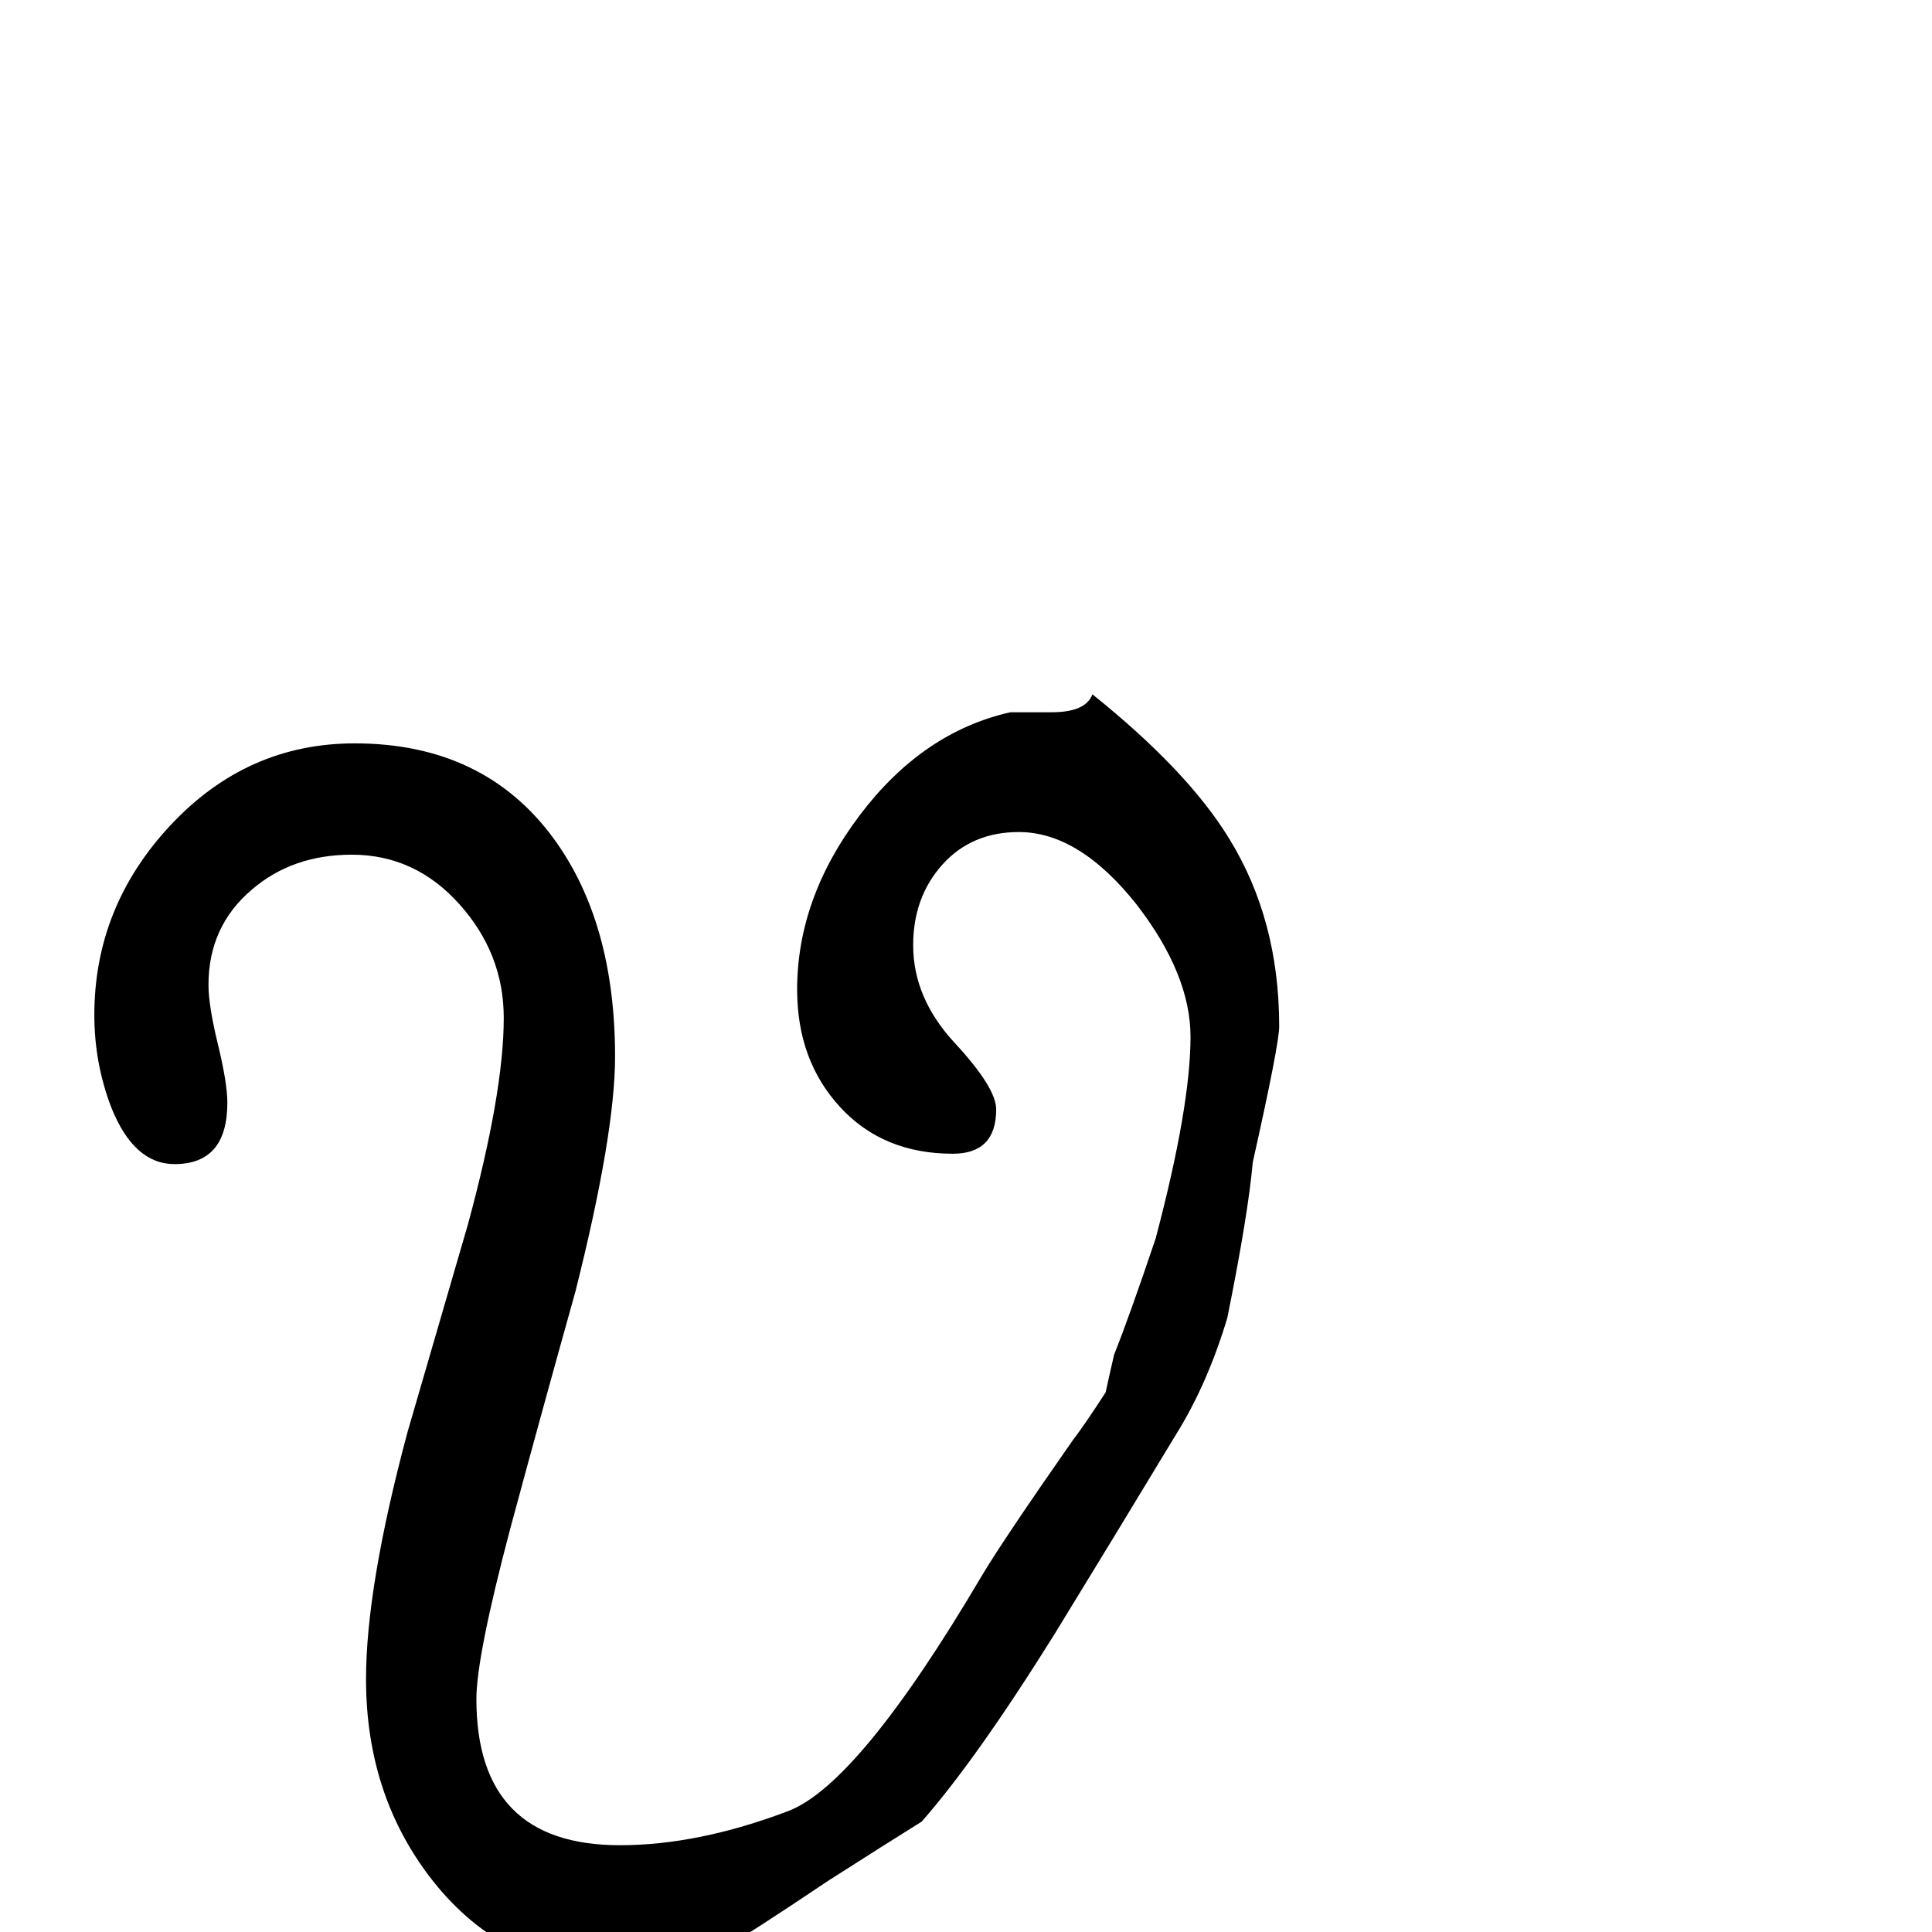 <?xml version="1.0" standalone="no"?>
<!DOCTYPE svg PUBLIC "-//W3C//DTD SVG 1.1//EN" "http://www.w3.org/Graphics/SVG/1.1/DTD/svg11.dtd" >
<svg viewBox="0 -442 2048 2048">
  <g transform="matrix(1 0 0 -1 0 1606)">
   <path fill="currentColor"
d="M1356 960q0 -19 -28 -144q-5 -56 -27 -165q-21 -70 -54 -123q-64 -106 -129 -212q-83 -133 -141 -199q-37 -23 -98 -62q-91 -61 -104 -67q-58 -31 -118 -31q-121 0 -198 97q-71 90 -71 214q0 98 44 262l64 220q38 140 38 219q0 68 -47 120.5t-114 52.5q-63 0 -106 -37
q-46 -39 -46 -101q0 -22 10 -63t10 -62q0 -65 -56 -65q-43 0 -67 60q-18 47 -18 98q0 115 81 201.5t195 86.5q137 0 211 -101q65 -89 65 -231q0 -82 -42 -249q-35 -125 -69 -251q-36 -136 -36 -181q0 -155 152 -155q83 0 178 36q75 28 206 250q22 37 96 143q13 17 35 51
q3 14 9 40q16 40 44 123q37 140 37 214q0 66 -57 140q-61 77 -125 77q-50 0 -81 -34.5t-31 -85.5q0 -56 44 -103.5t44 -70.5q0 -47 -46 -47q-74 0 -119.5 49.5t-45.5 124.5q0 97 66.5 185t159.5 109q-1 0 44 0q36 0 43 19q101 -81 145 -153q53 -86 53 -199z" />
  </g>

</svg>
